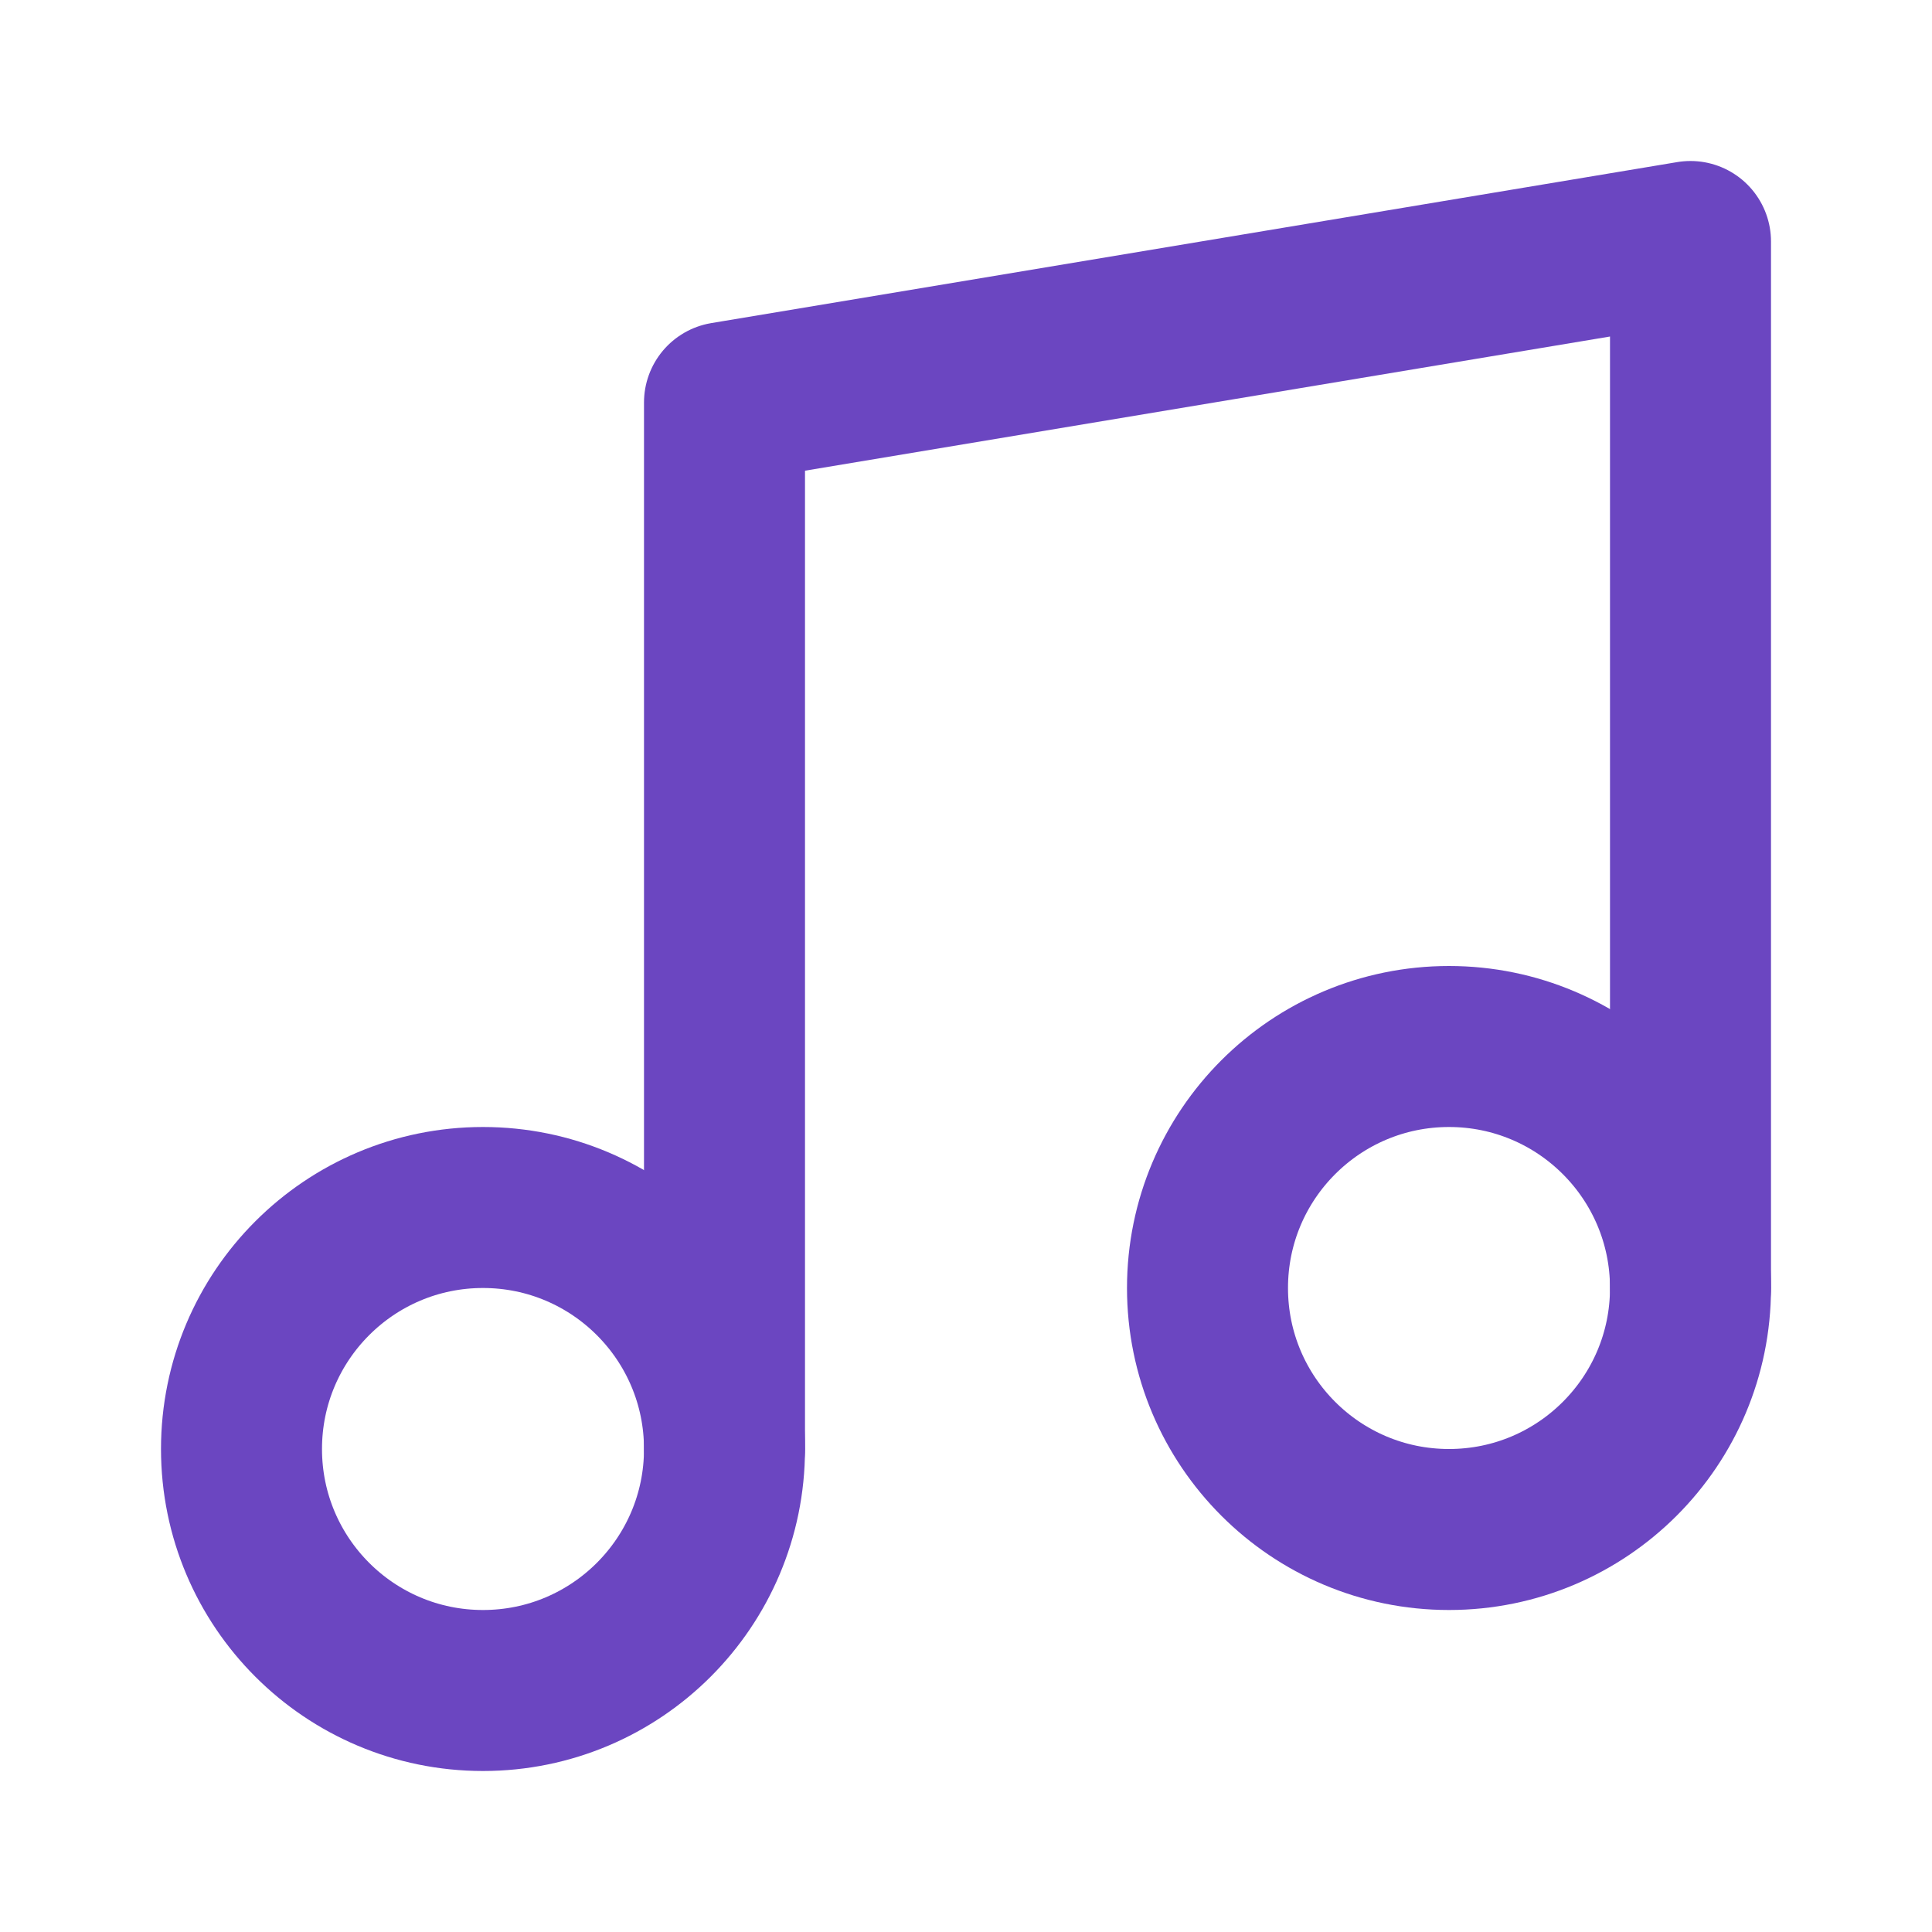 <svg xmlns="http://www.w3.org/2000/svg" viewBox="0 0 24 24" width="24" height="24" fill="none" stroke="#6B46C1" stroke-width="2" stroke-linecap="round" stroke-linejoin="round">
  <path d="M9 18V5l12-2v13"></path>
  <circle cx="6" cy="18" r="3"></circle>
  <circle cx="18" cy="16" r="3"></circle>
</svg>
